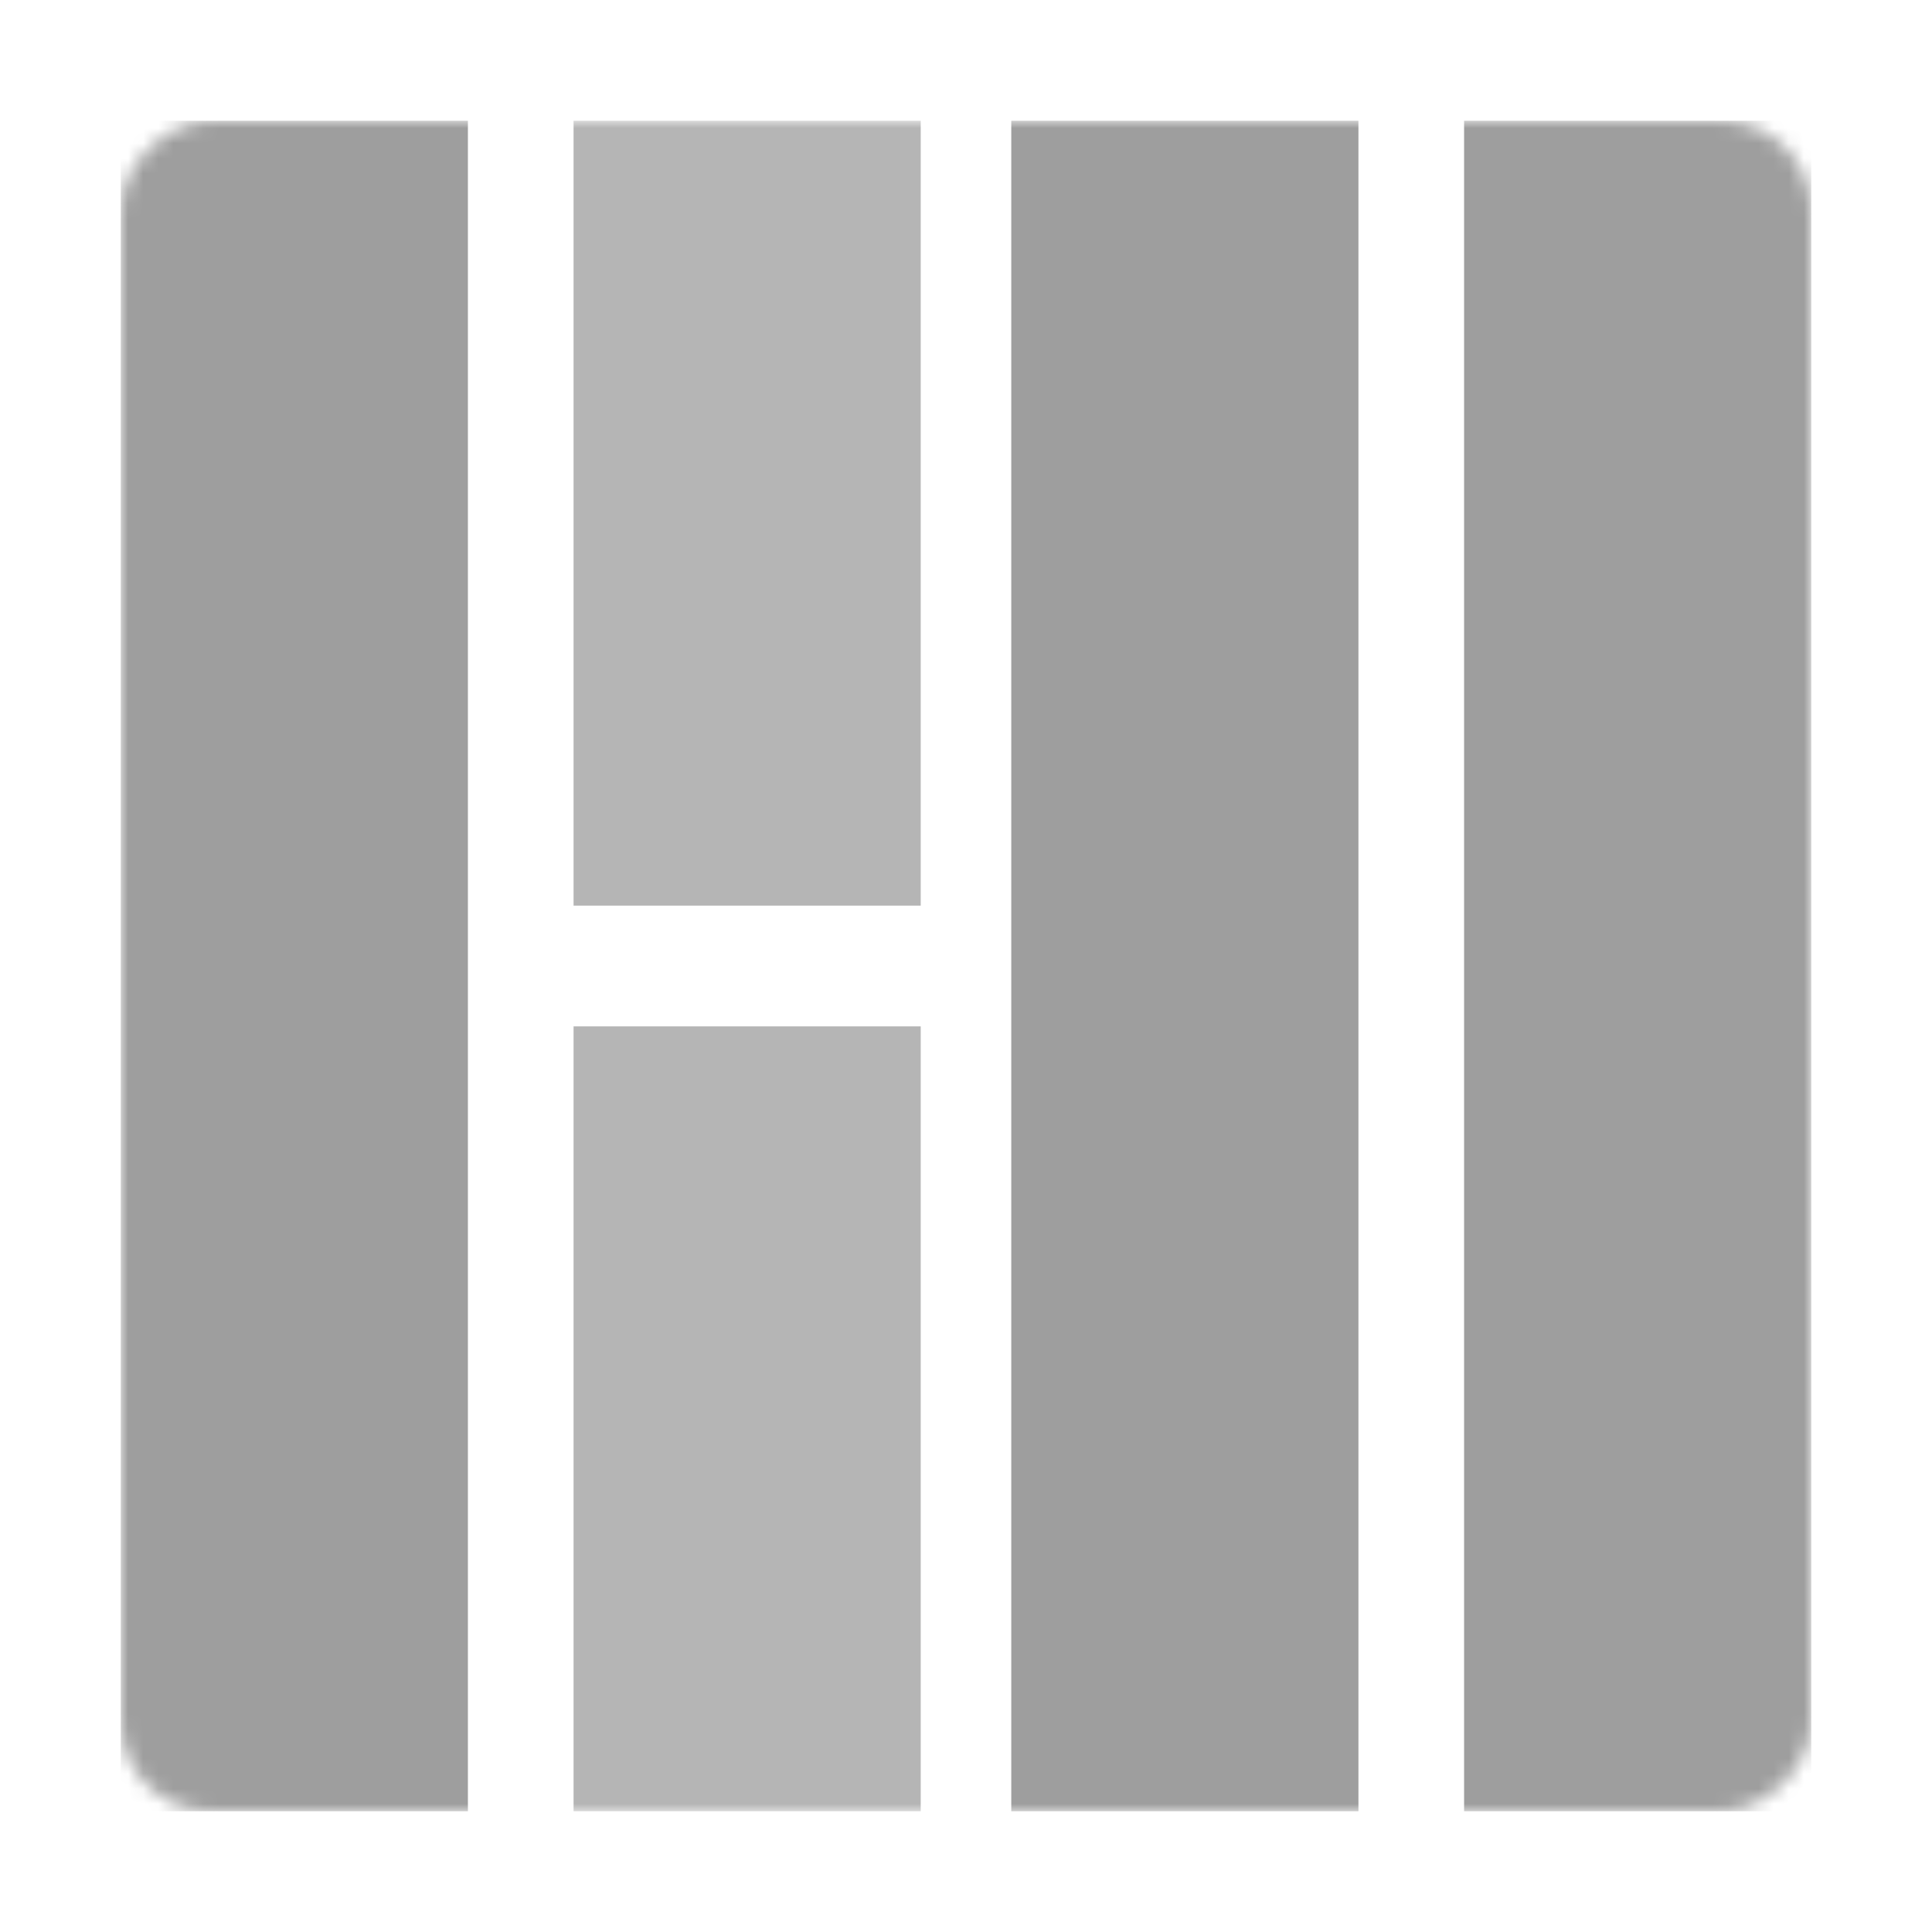 <svg width="128" height="128" viewBox="0 0 128 128" fill="none" xmlns="http://www.w3.org/2000/svg">
<rect x="0" y="0" width="128" height="128" fill="#333333" stroke="none"/>
<rect width="128" height="128" transform="translate(0 128) rotate(-90)" fill="white"/>
<mask id="mask0_6:53" style="mask-type:alpha" maskUnits="userSpaceOnUse" x="8" y="8" width="112" height="112">
<rect x="8" y="120" width="112" height="112" rx="6" transform="rotate(-90 8 120)" fill="black"/>
</mask>
<g mask="url(#mask0_6:53)">
<rect x="8" y="120" width="112" height="23" transform="rotate(-90 8 120)" fill="#9E9E9E"/>
<rect x="97" y="120" width="112" height="23" transform="rotate(-90 97 120)" fill="#9E9E9E"/>
<rect x="67" y="120" width="112" height="23" transform="rotate(-90 67 120)" fill="#9E9E9E"/>
<rect x="38" y="60" width="52" height="23" transform="rotate(-90 38 60)" fill="#B5B5B5"/>
<rect x="38" y="120" width="52" height="23" transform="rotate(-90 38 120)" fill="#B5B5B5"/>
</g>
</svg>
